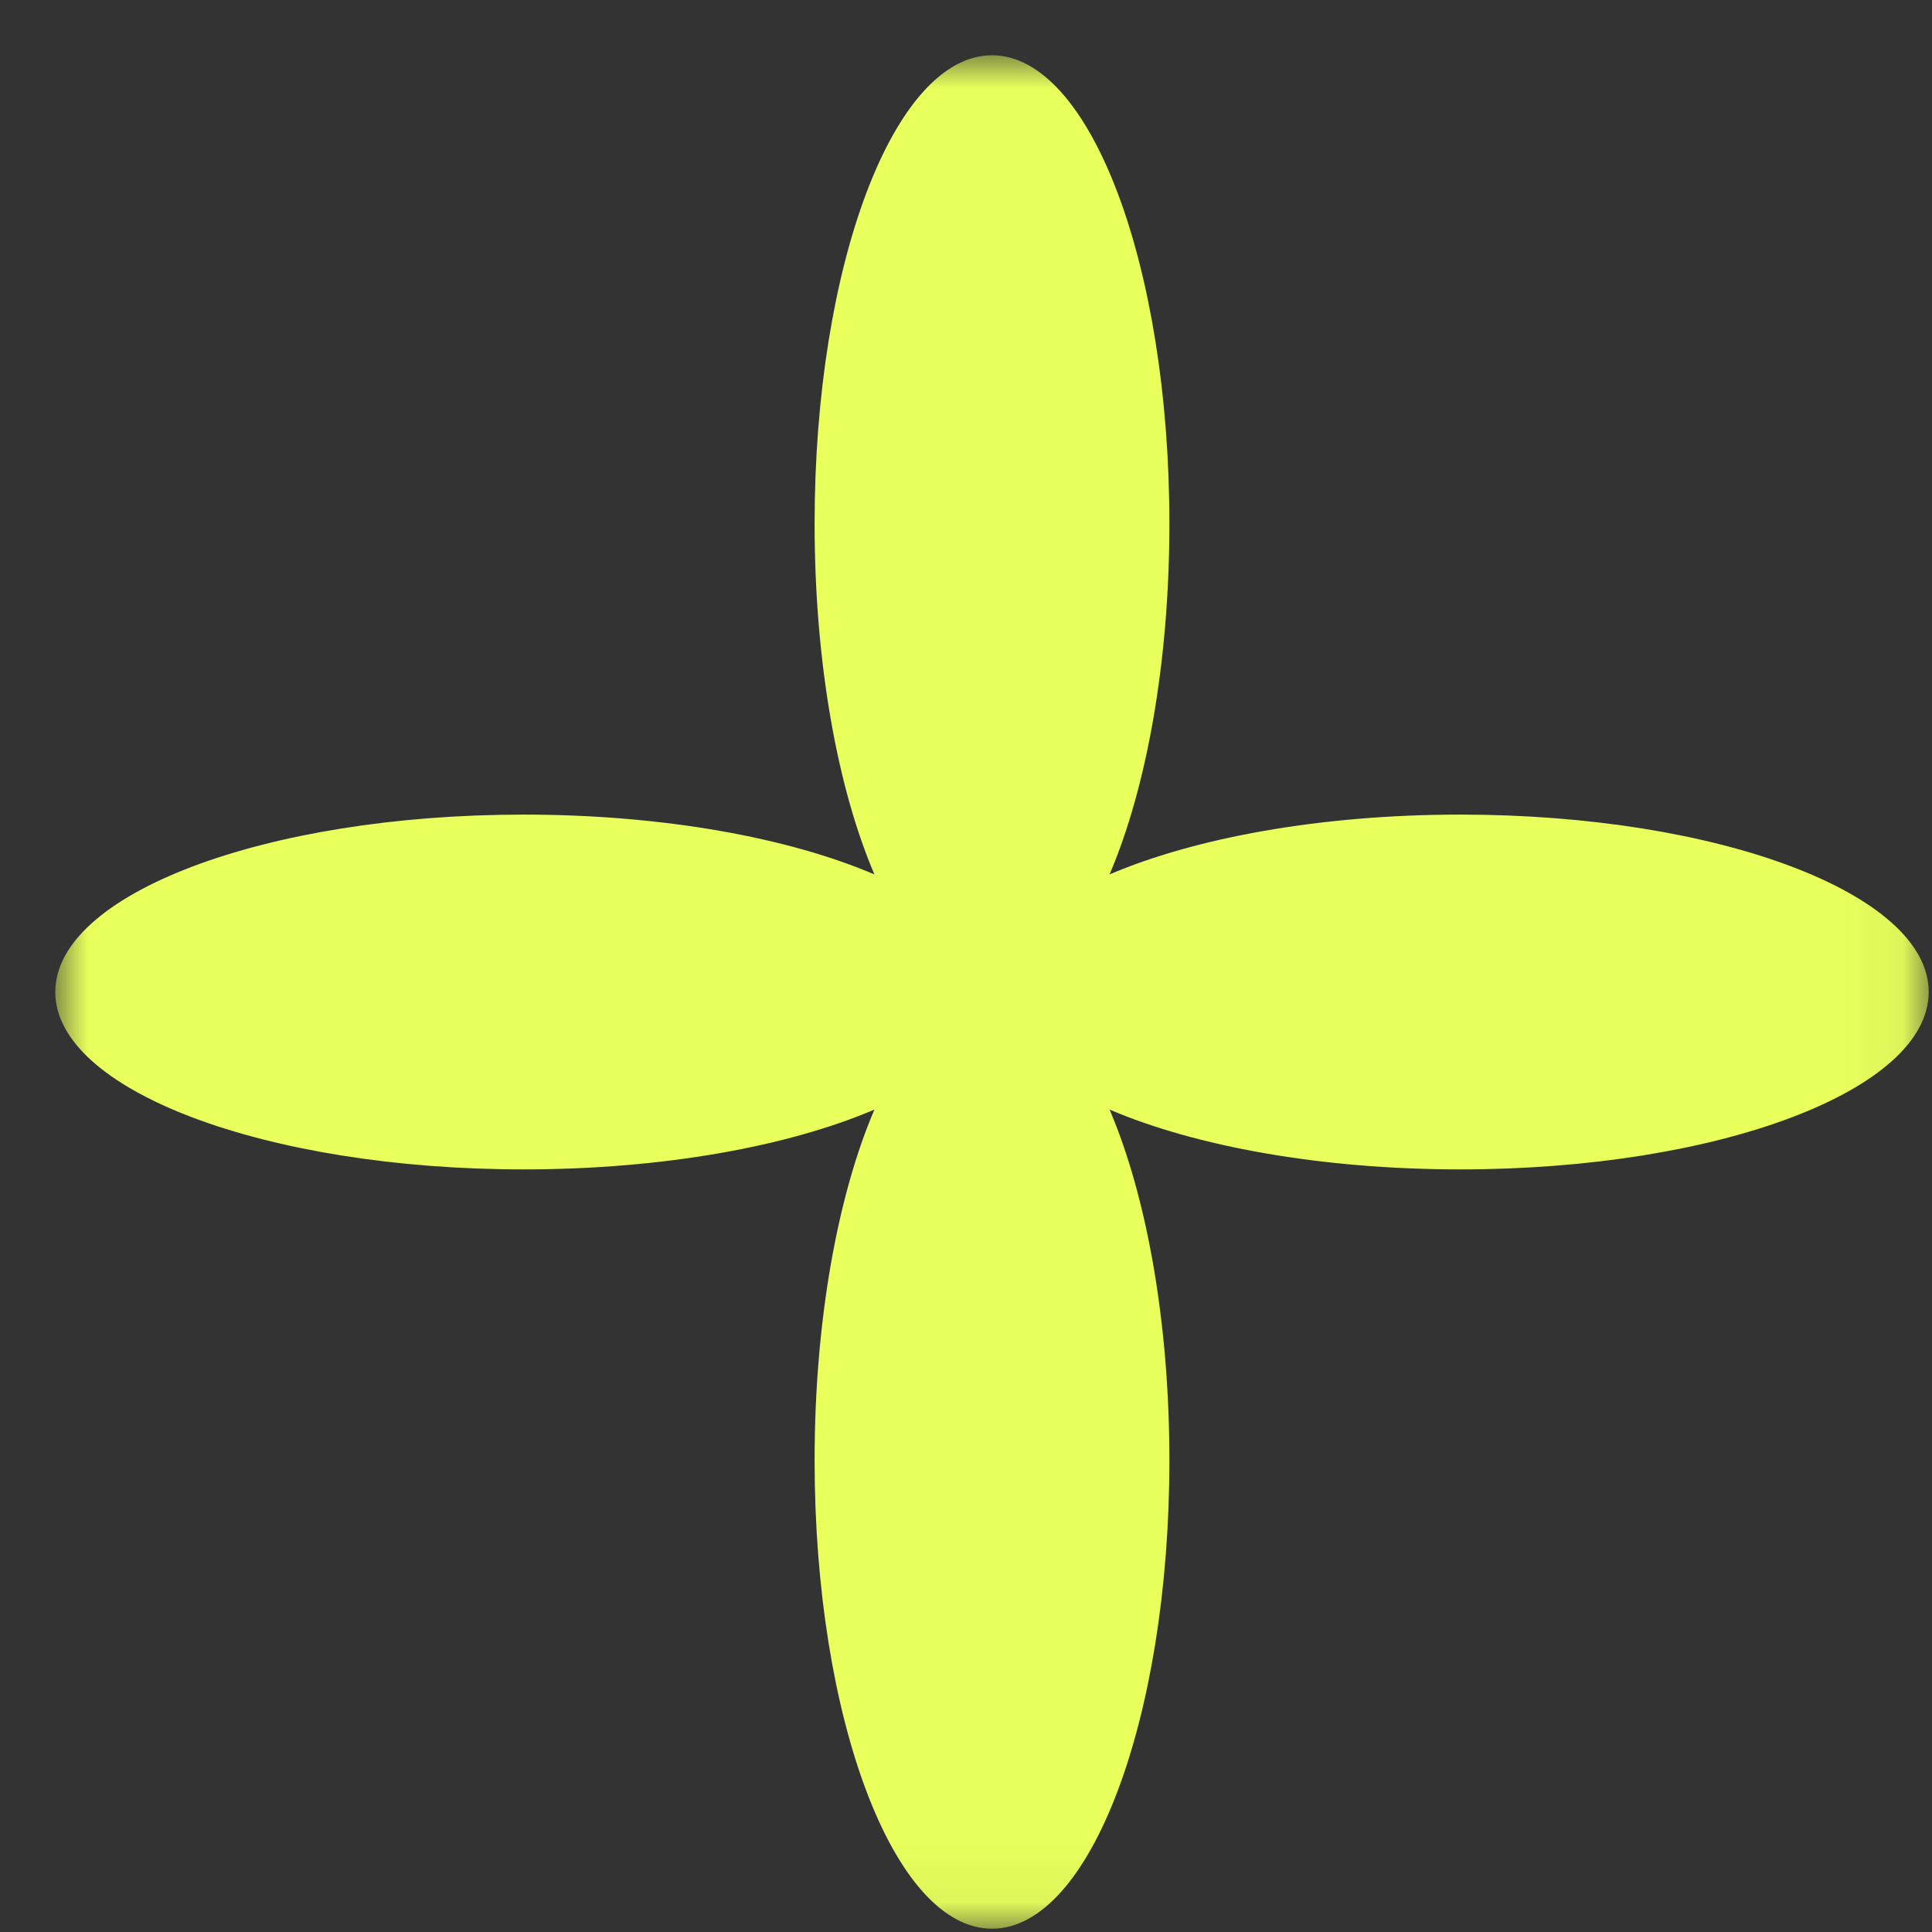 <svg width="33" height="33" viewBox="0 0 33 33" fill="none" xmlns="http://www.w3.org/2000/svg">
<rect x="0" y="0" width="33" height="33" fill="#333333" stroke="none"/>
<mask id="mask0_62_8" style="mask-type:luminance" maskUnits="userSpaceOnUse" x="0" y="0" width="33" height="33">
<path d="M32.944 0.944L0.944 0.944L0.944 32.944H32.944V0.944Z" fill="white"/>
</mask>
<g mask="url(#mask0_62_8)">
<path fill-rule="evenodd" clip-rule="evenodd" d="M18.952 14.936C20.417 14.309 22.559 13.914 24.944 13.914C29.362 13.914 32.944 15.27 32.944 16.944C32.944 18.618 29.362 19.974 24.944 19.974C22.559 19.974 20.417 19.579 18.952 18.952C19.579 20.417 19.974 22.559 19.974 24.944C19.974 29.362 18.618 32.944 16.944 32.944C15.27 32.944 13.914 29.362 13.914 24.944C13.914 22.559 14.309 20.417 14.936 18.952C13.471 19.579 11.329 19.974 8.944 19.974C4.526 19.974 0.944 18.618 0.944 16.944C0.944 15.27 4.526 13.914 8.944 13.914C11.329 13.914 13.471 14.309 14.936 14.936C14.309 13.471 13.914 11.329 13.914 8.944C13.914 4.526 15.27 0.944 16.944 0.944C18.618 0.944 19.974 4.526 19.974 8.944C19.974 11.329 19.579 13.471 18.952 14.936Z" fill="#E8FF5C"/>
</g>
</svg>
